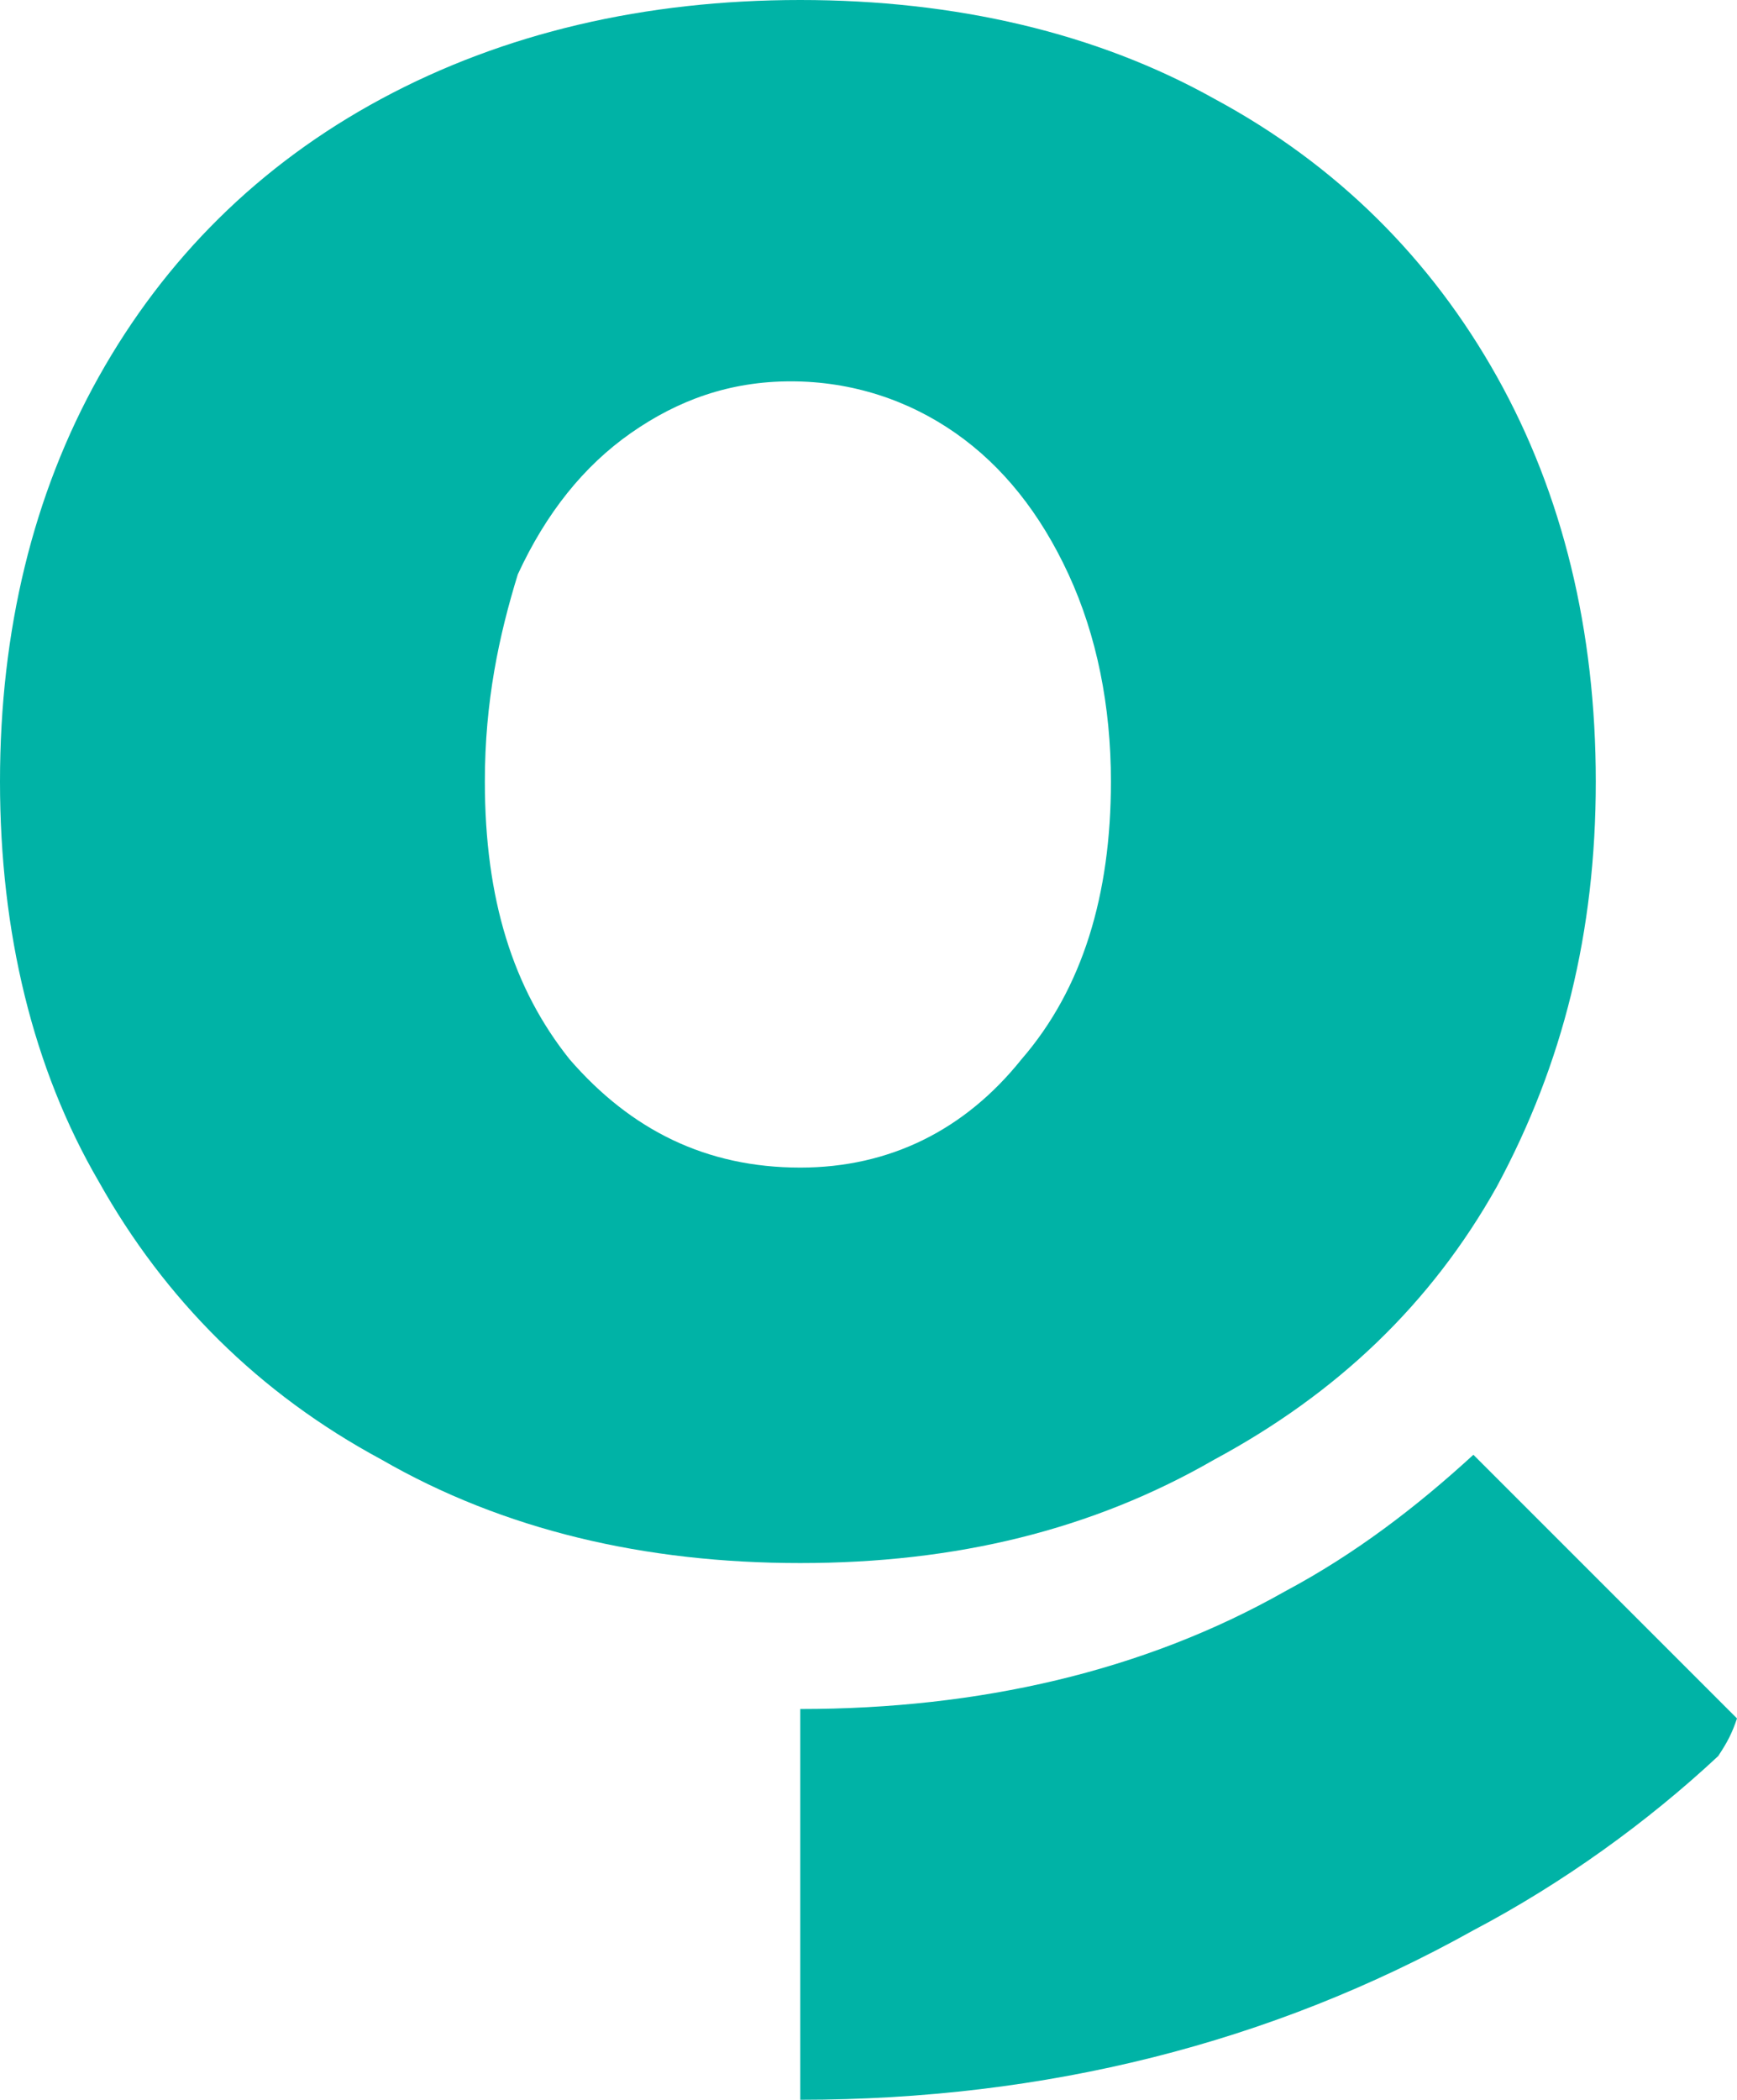 <?xml version="1.0" encoding="utf-8"?>
<!-- Generator: Adobe Illustrator 24.0.2, SVG Export Plug-In . SVG Version: 6.00 Build 0)  -->
<svg version="1.1" id="Layer_1" xmlns="http://www.w3.org/2000/svg" xmlns:xlink="http://www.w3.org/1999/xlink" x="0px" y="0px"
	 viewBox="0 0 3.69 4.46" style="enable-background:new 0 0 3.69 4.46;" xml:space="preserve">
<style type="text/css">
	.st0{fill:#00B3A6;}
</style>
<g>
	<path class="st0" d="M0.81,3.1c-0.26-0.14-0.46-0.34-0.6-0.59C0.07,2.27,0,1.98,0,1.66C0,1.34,0.07,1.05,0.21,0.8
		c0.14-0.25,0.34-0.45,0.6-0.59C1.07,0.07,1.37,0,1.7,0c0.33,0,0.63,0.07,0.88,0.21c0.26,0.14,0.46,0.34,0.6,0.59
		c0.14,0.25,0.21,0.54,0.21,0.86c0,0.32-0.07,0.6-0.21,0.86C3.04,2.77,2.84,2.96,2.58,3.1C2.32,3.25,2.03,3.32,1.7,3.32
		C1.37,3.32,1.07,3.25,0.81,3.1z M2.17,2.25C2.3,2.1,2.36,1.9,2.36,1.66c0-0.16-0.03-0.31-0.09-0.44c-0.06-0.13-0.14-0.23-0.24-0.3
		c-0.1-0.07-0.22-0.11-0.35-0.11c-0.13,0-0.24,0.04-0.34,0.11c-0.1,0.07-0.18,0.17-0.24,0.3C1.06,1.35,1.03,1.49,1.03,1.66
		c0,0.25,0.06,0.44,0.18,0.59C1.34,2.4,1.5,2.48,1.7,2.48C1.89,2.48,2.05,2.4,2.17,2.25z"/>
	<path class="st0" d="M3.69,3.65C3.68,3.68,3.67,3.7,3.65,3.73C3.5,3.87,3.32,4,3.13,4.1C2.7,4.34,2.22,4.46,1.7,4.46V3.63
		c0.38,0,0.73-0.08,1.03-0.25C2.88,3.3,3.01,3.2,3.13,3.09L3.69,3.65z"/>
</g>
</svg>
